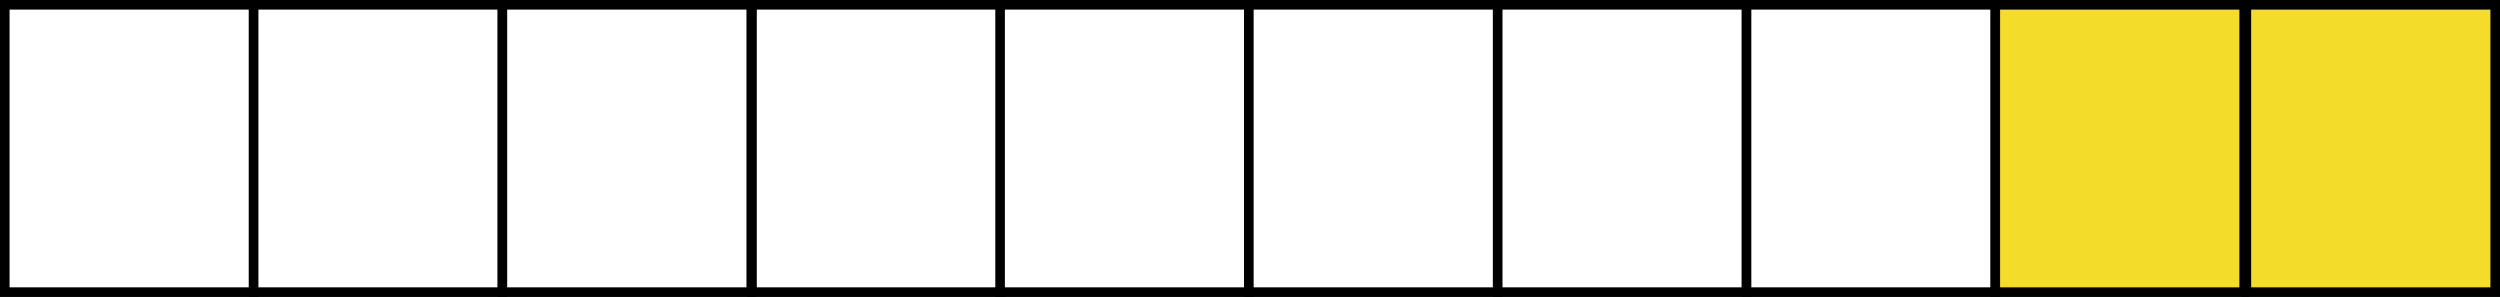 <svg id="Layer_1" data-name="Layer 1" xmlns="http://www.w3.org/2000/svg" viewBox="0 0 261 31"><rect x="0" y="0" width="261" height="31" fill="#808080" stroke="none"/><defs><style>.cls-1{fill:#fff;}.cls-1,.cls-2{stroke:#000;stroke-miterlimit:10;}.cls-2{fill:#f3dc2a;}</style></defs><title>torb-health</title><rect class="cls-1" x="0.5" y="0.5" width="25.98" height="30"/><rect class="cls-1" x="26.48" y="0.5" width="25.98" height="30"/><rect class="cls-1" x="52.45" y="0.5" width="25.98" height="30"/><rect class="cls-1" x="78.51" y="0.5" width="25.98" height="30"/><rect class="cls-1" x="104.41" y="0.5" width="25.98" height="30"/><rect class="cls-1" x="130.38" y="0.5" width="25.98" height="30"/><rect class="cls-1" x="156.36" y="0.5" width="25.98" height="30"/><rect class="cls-1" x="182.34" y="0.5" width="25.98" height="30"/><rect class="cls-2" x="208.31" y="0.5" width="25.98" height="30"/><rect class="cls-2" x="234.52" y="0.5" width="25.98" height="30"/></svg>